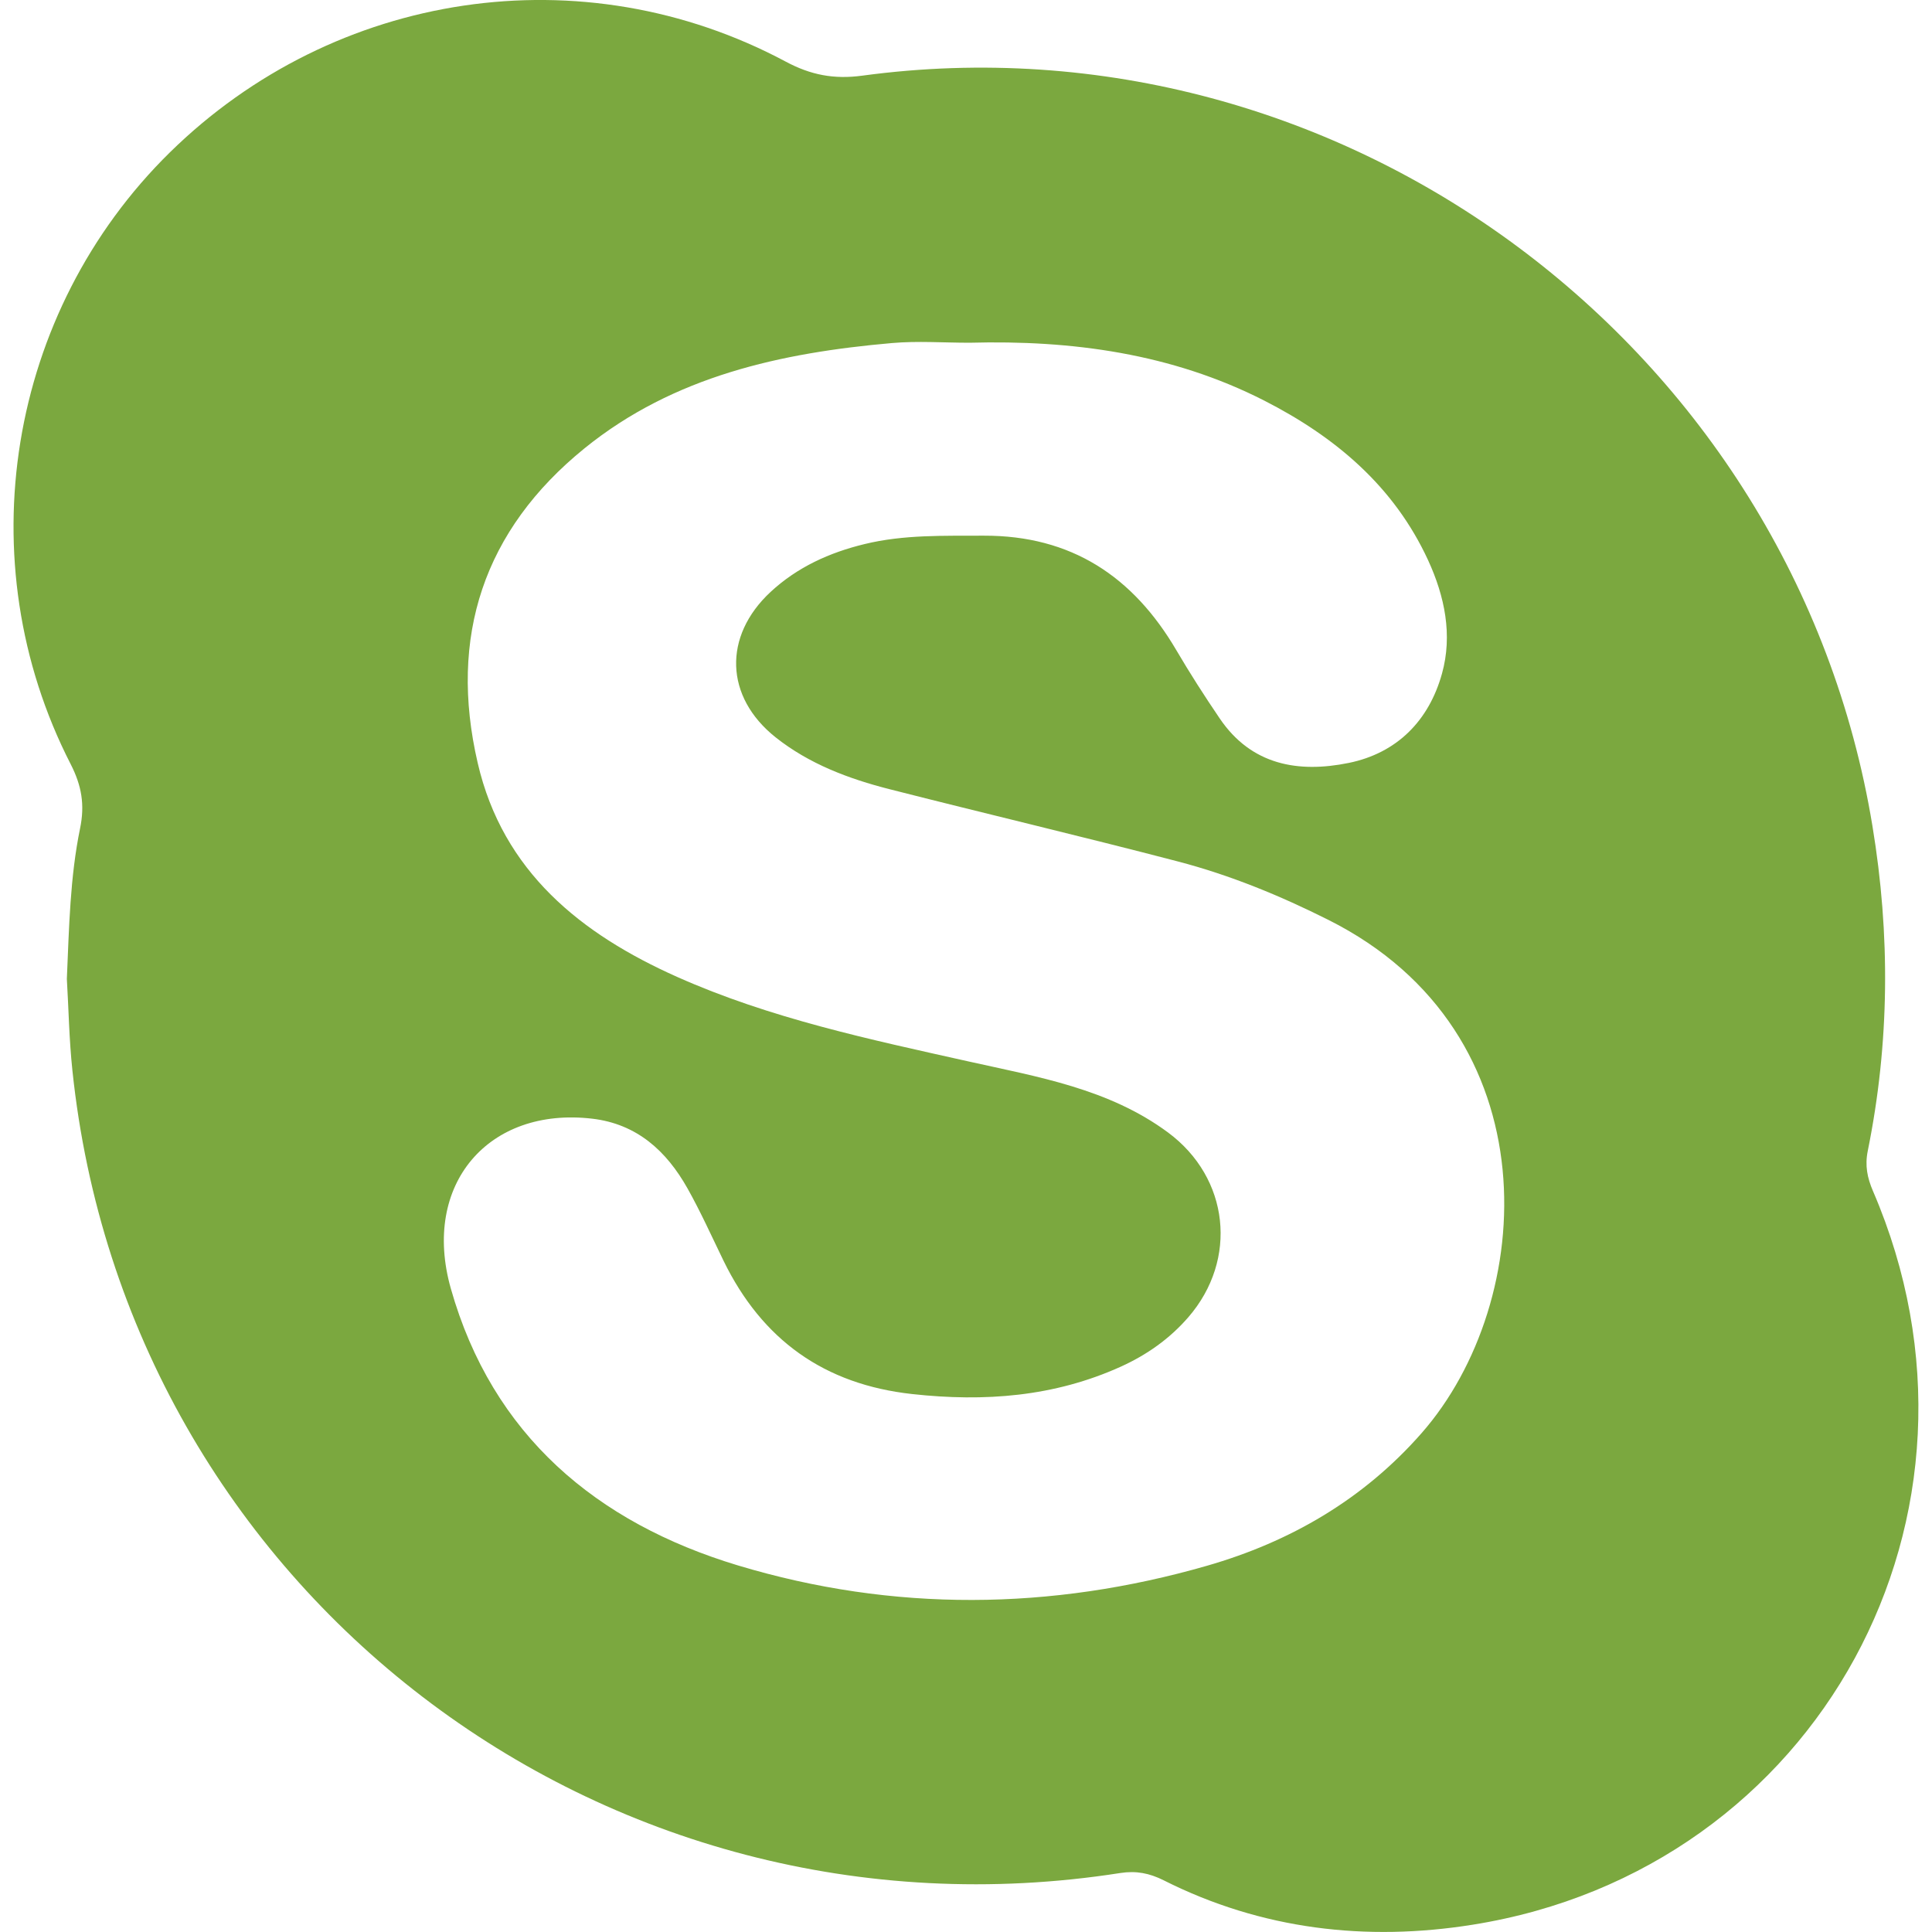 <?xml version="1.0" ?><!DOCTYPE svg  PUBLIC '-//W3C//DTD SVG 1.1//EN'  'http://www.w3.org/Graphics/SVG/1.1/DTD/svg11.dtd'><svg enable-background="new 0 0 30 30" height="30px" id="Skype" version="1.1" viewBox="0 0 30 30" width="30px" xml:space="preserve" xmlns="http://www.w3.org/2000/svg" xmlns:xlink="http://www.w3.org/1999/xlink"><path fill="#7ba83f" fill-rule="evenodd" clip-rule="evenodd" d="M29.084,18.496c-0.089-0.207-0.128-0.397-0.081-0.627  c0.339-1.676,0.351-3.355,0.072-5.044c-1.225-7.441-8.236-12.658-15.687-11.65c-0.438,0.059-0.799-0.01-1.189-0.219  c-3.149-1.682-7-1.104-9.561,1.41c-2.521,2.477-3.156,6.347-1.541,9.499c0.17,0.332,0.223,0.631,0.146,1  c-0.155,0.756-0.17,1.529-0.205,2.335c0.027,0.45,0.035,0.937,0.086,1.42c0.843,8.064,8.229,13.722,16.273,12.464  c0.246-0.038,0.452,0.003,0.672,0.113c1.521,0.767,3.152,0.953,4.797,0.69C28.245,29.031,31.241,23.504,29.084,18.496z   M22.073,22.255c-0.902,1.028-2.04,1.687-3.331,2.058c-2.423,0.697-4.871,0.721-7.283-0.005C9.264,23.646,7.645,22.287,7,20.007  c-0.457-1.617,0.586-2.825,2.197-2.636c0.695,0.082,1.153,0.503,1.479,1.083c0.204,0.363,0.376,0.747,0.559,1.123  c0.599,1.227,1.562,1.92,2.931,2.07c1.121,0.123,2.204,0.043,3.241-0.427c0.401-0.182,0.756-0.432,1.046-0.767  c0.775-0.896,0.636-2.163-0.316-2.868c-0.92-0.681-2.023-0.863-3.098-1.103c-1.536-0.343-3.078-0.668-4.523-1.312  c-1.494-0.666-2.707-1.633-3.098-3.322C6.963,9.89,7.509,8.232,9.077,6.961c1.384-1.121,3.05-1.483,4.773-1.634  c0.399-0.035,0.803-0.005,1.204-0.005c1.592-0.043,3.143,0.167,4.58,0.9c1.1,0.562,2.011,1.327,2.541,2.476  c0.259,0.563,0.383,1.163,0.216,1.762c-0.202,0.728-0.697,1.234-1.449,1.387c-0.782,0.159-1.511,0.035-2.003-0.692  c-0.235-0.346-0.461-0.698-0.673-1.059c-0.672-1.145-1.631-1.782-2.991-1.778c-0.621,0.003-1.24-0.018-1.848,0.13  c-0.547,0.132-1.047,0.359-1.462,0.744c-0.739,0.687-0.711,1.629,0.078,2.257c0.52,0.413,1.134,0.644,1.771,0.806  c1.49,0.38,2.988,0.733,4.477,1.122c0.811,0.212,1.585,0.53,2.336,0.907C24.117,16.033,23.868,20.212,22.073,22.255z" id="S"/></svg>